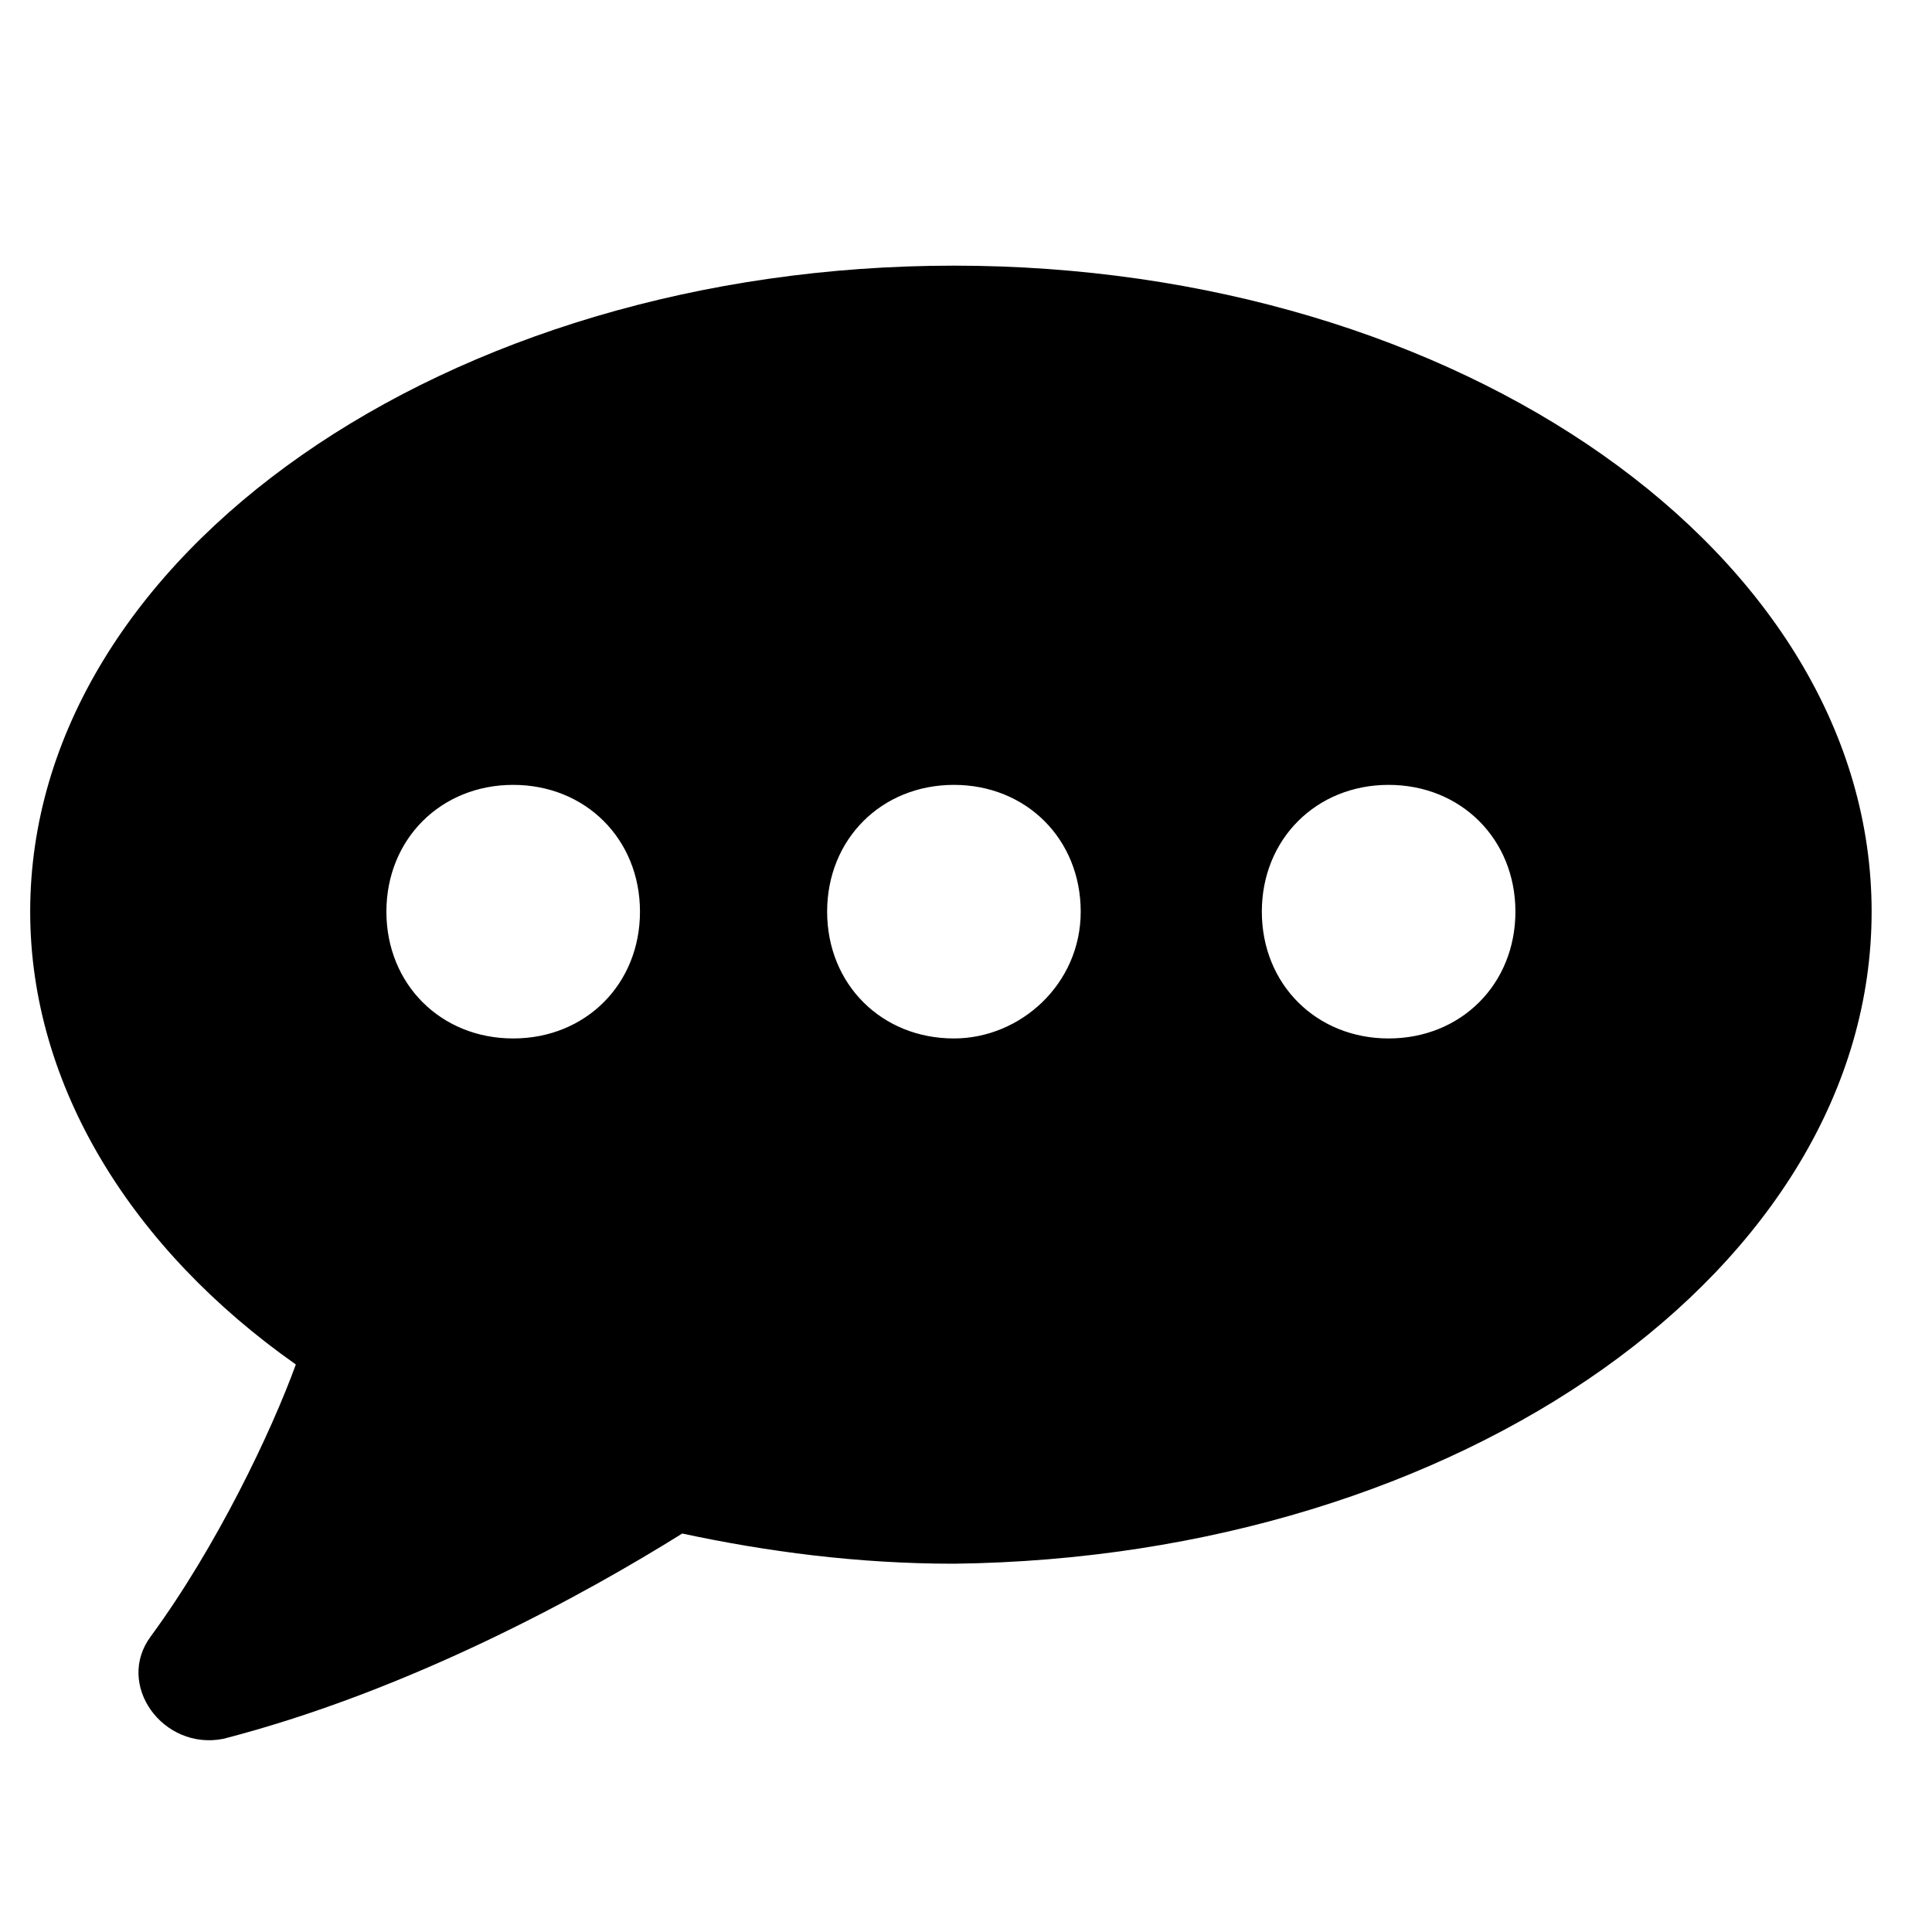 <?xml version="1.0" encoding="utf-8"?>
<!-- Generator: Adobe Illustrator 24.1.0, SVG Export Plug-In . SVG Version: 6.00 Build 0)  -->
<svg version="1.1" xmlns="http://www.w3.org/2000/svg" xmlns:xlink="http://www.w3.org/1999/xlink" x="0px" y="0px"
	 viewBox="0 0 32 32" style="enable-background:new 0 0 32 32;" xml:space="preserve">
<g id="Layer_2">
</g>
<g id="Layer_1">
	<path d="M15.8,4.4C7.4,4.4,0.5,9.2,0.5,15.1c0,2.9,1.7,5.6,4.4,7.5c-0.4,1.1-1.3,3-2.4,4.5c-0.6,0.8,0.2,1.9,1.2,1.7
		c3.1-0.8,6-2.4,7.6-3.4c1.4,0.3,2.9,0.5,4.5,0.5C24.2,25.8,31,21,31,15.1S24.2,4.4,15.8,4.4z M8.5,17.2c-1.2,0-2.1-0.9-2.1-2.1
		c0-1.2,0.9-2.1,2.1-2.1c1.2,0,2.1,0.9,2.1,2.1C10.6,16.3,9.7,17.2,8.5,17.2z M15.8,17.2c-1.2,0-2.1-0.9-2.1-2.1
		c0-1.2,0.9-2.1,2.1-2.1s2.1,0.9,2.1,2.1S16.9,17.2,15.8,17.2z M23,17.2c-1.2,0-2.1-0.9-2.1-2.1c0-1.2,0.9-2.1,2.1-2.1
		c1.2,0,2.1,0.9,2.1,2.1S24.2,17.2,23,17.2z"/>
</g>
</svg>
